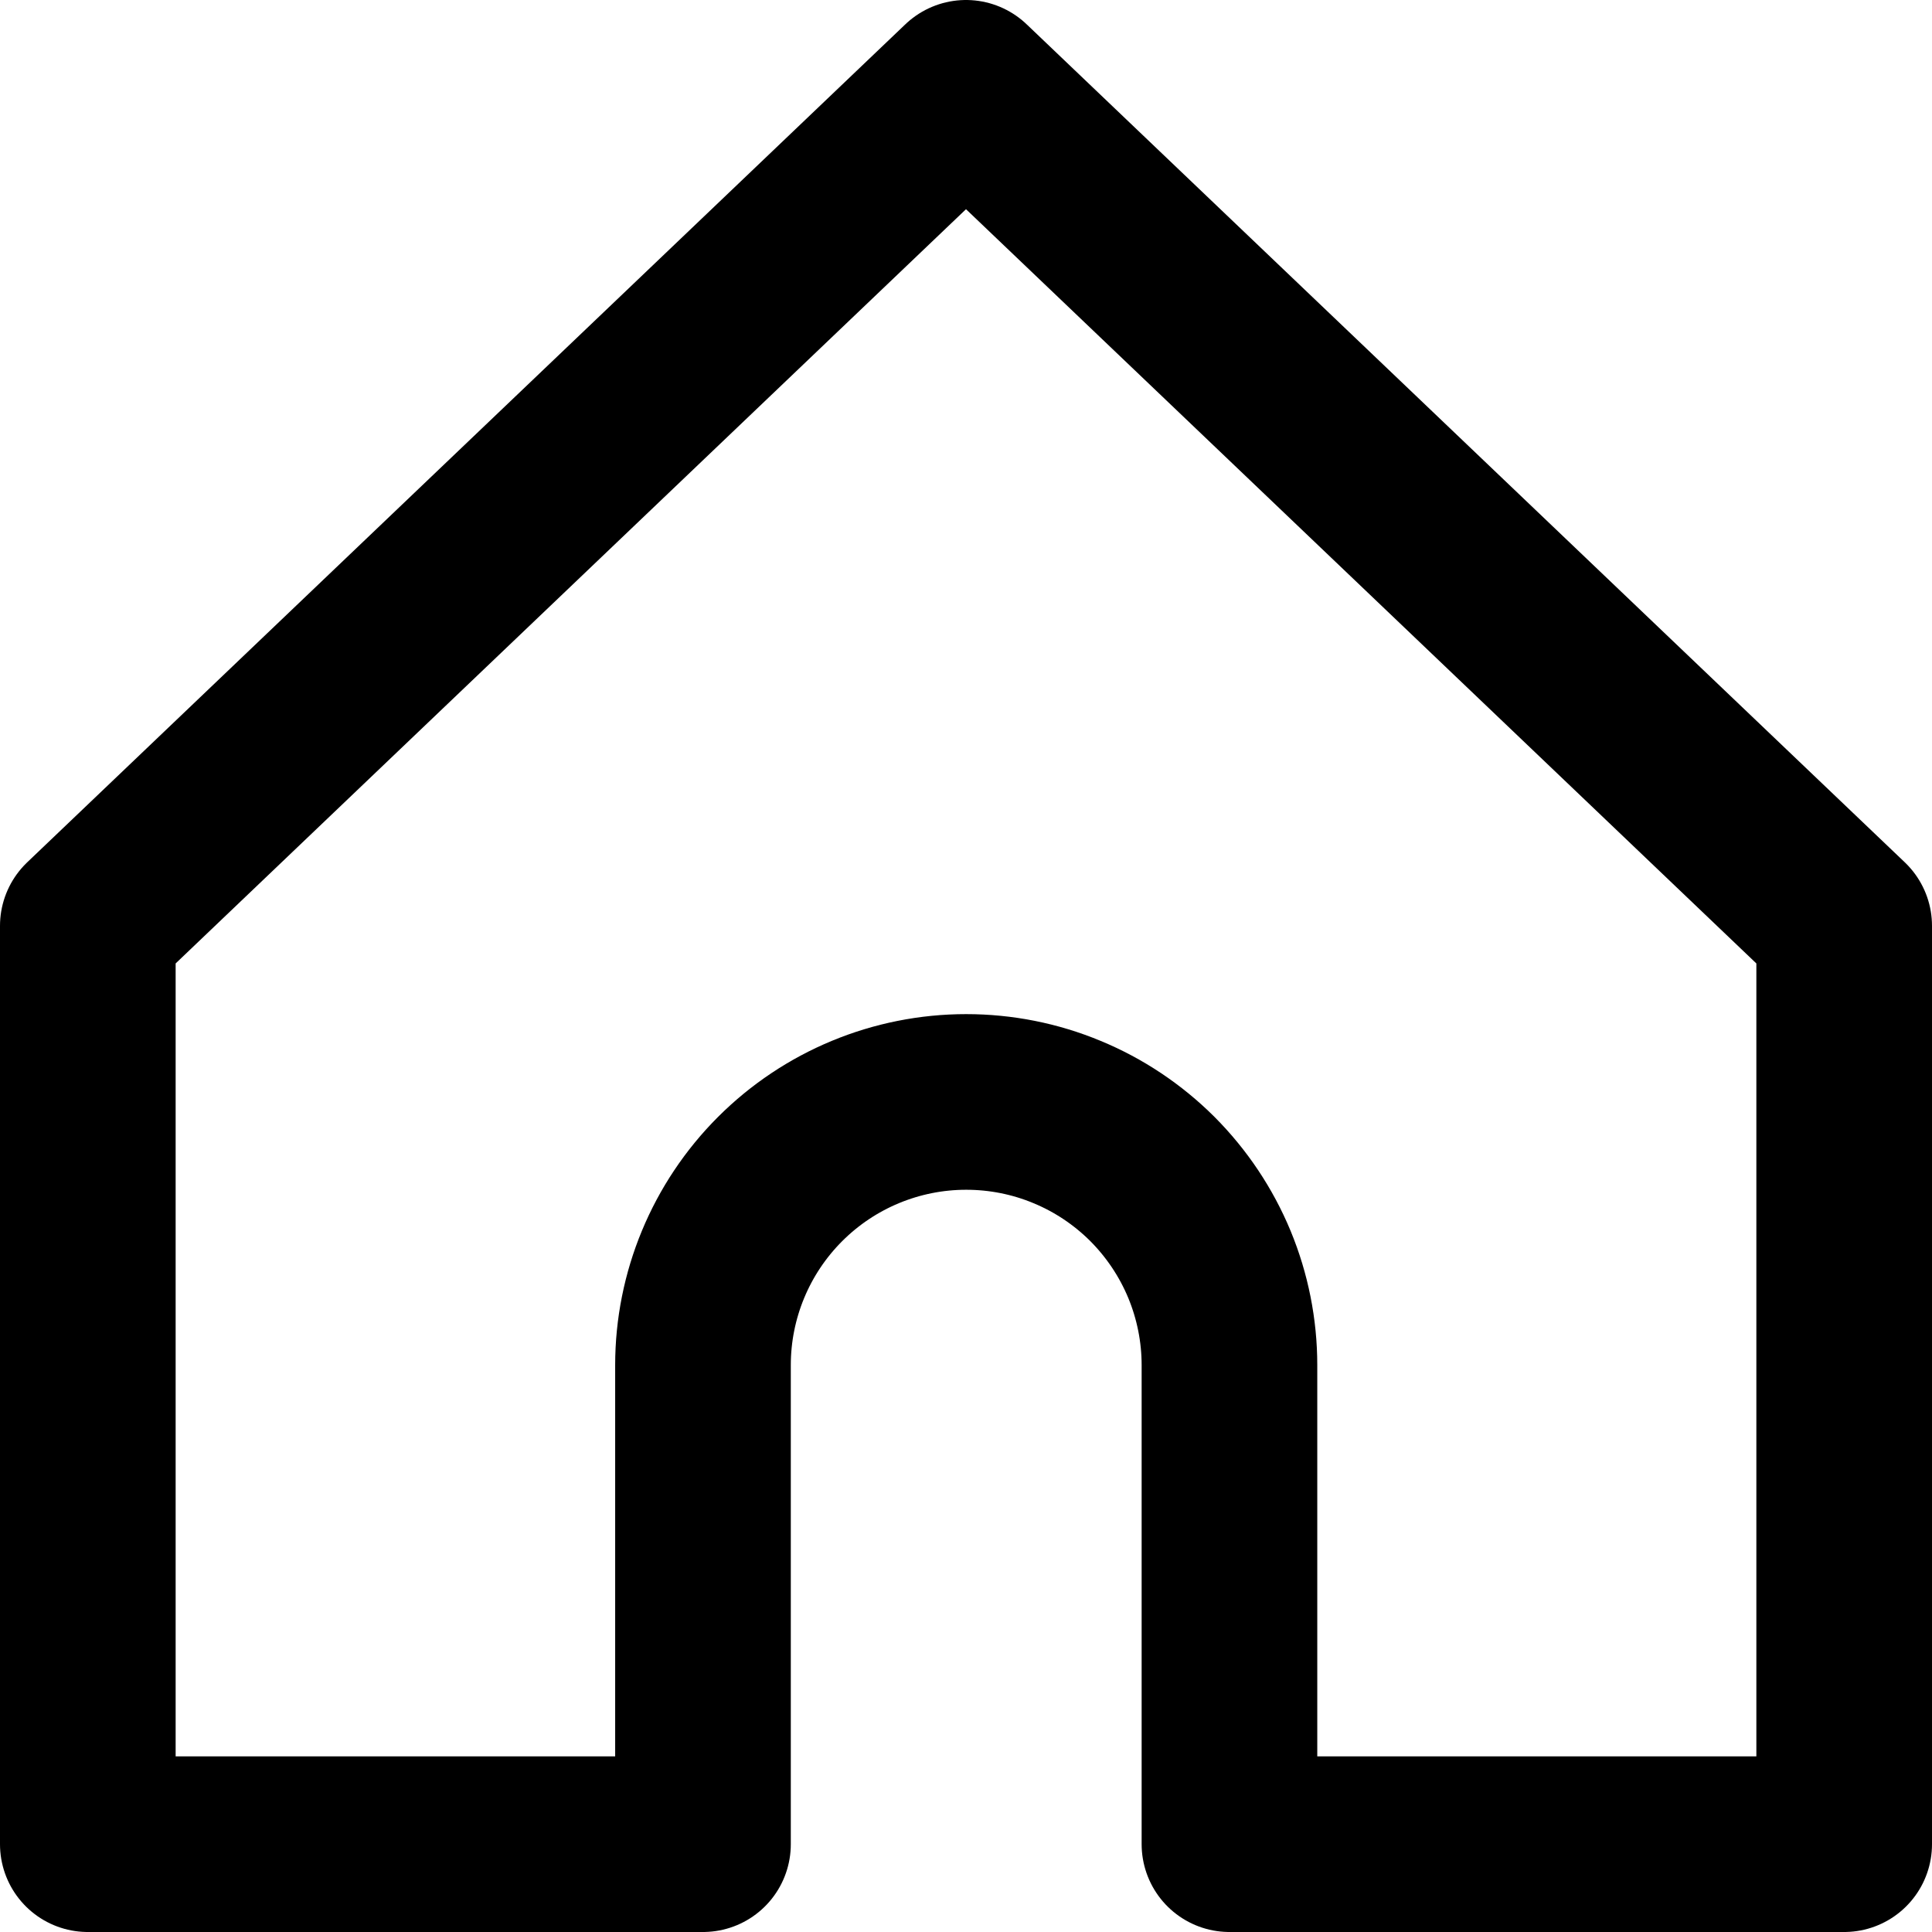 <svg width="22" height="22" viewBox="0 0 22 22" fill="none" xmlns="http://www.w3.org/2000/svg">
<path d="M8.005 15.545C8.005 14.75 8.321 13.988 8.883 13.426C9.445 12.864 10.207 12.548 11.002 12.548C11.396 12.548 11.786 12.625 12.149 12.776C12.513 12.926 12.843 13.147 13.122 13.425C13.4 13.704 13.621 14.034 13.772 14.398C13.922 14.761 14 15.151 14 15.545V21H21V10.543L11 1L1 10.543V21H8.005V15.545Z" stroke="black" stroke-width="2" stroke-linejoin="round"/>
</svg>